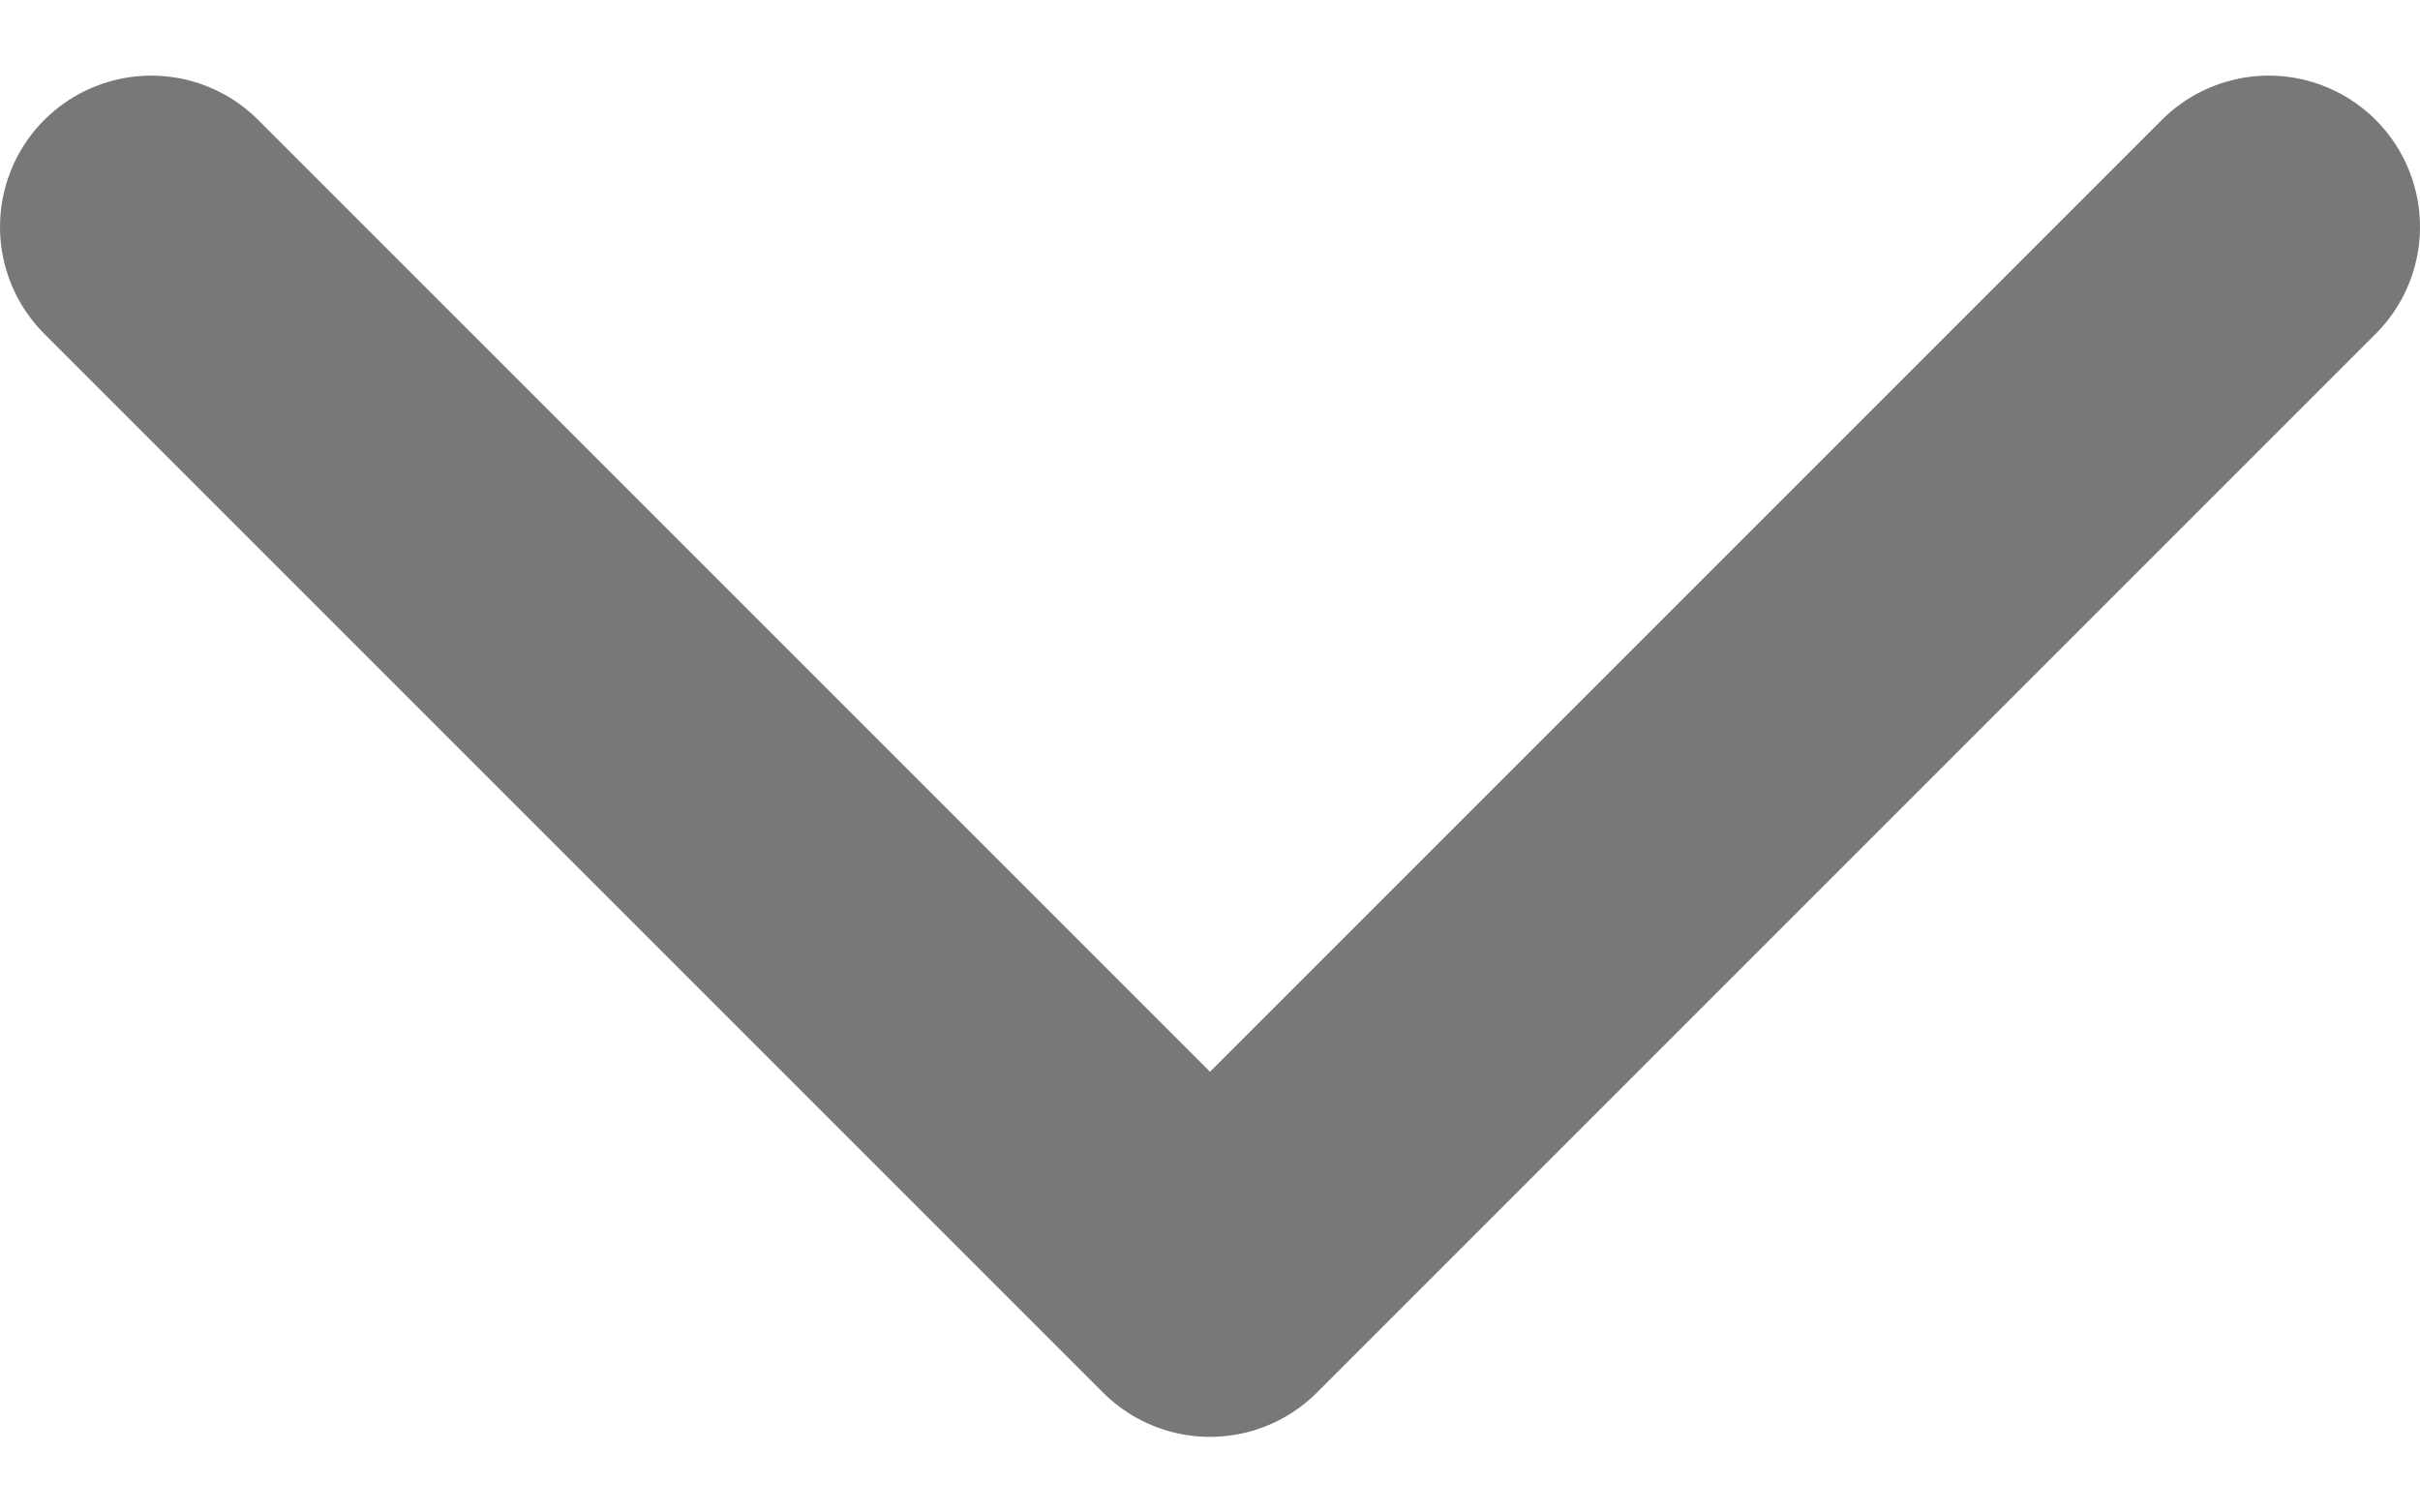 <svg width="16" height="10" viewBox="0 0 16 10" fill="none" xmlns="http://www.w3.org/2000/svg">
<path d="M15 1.5L8 8.5L1 1.5" stroke="#787878" stroke-width="2" stroke-linecap="round" stroke-linejoin="round"/>
</svg>

